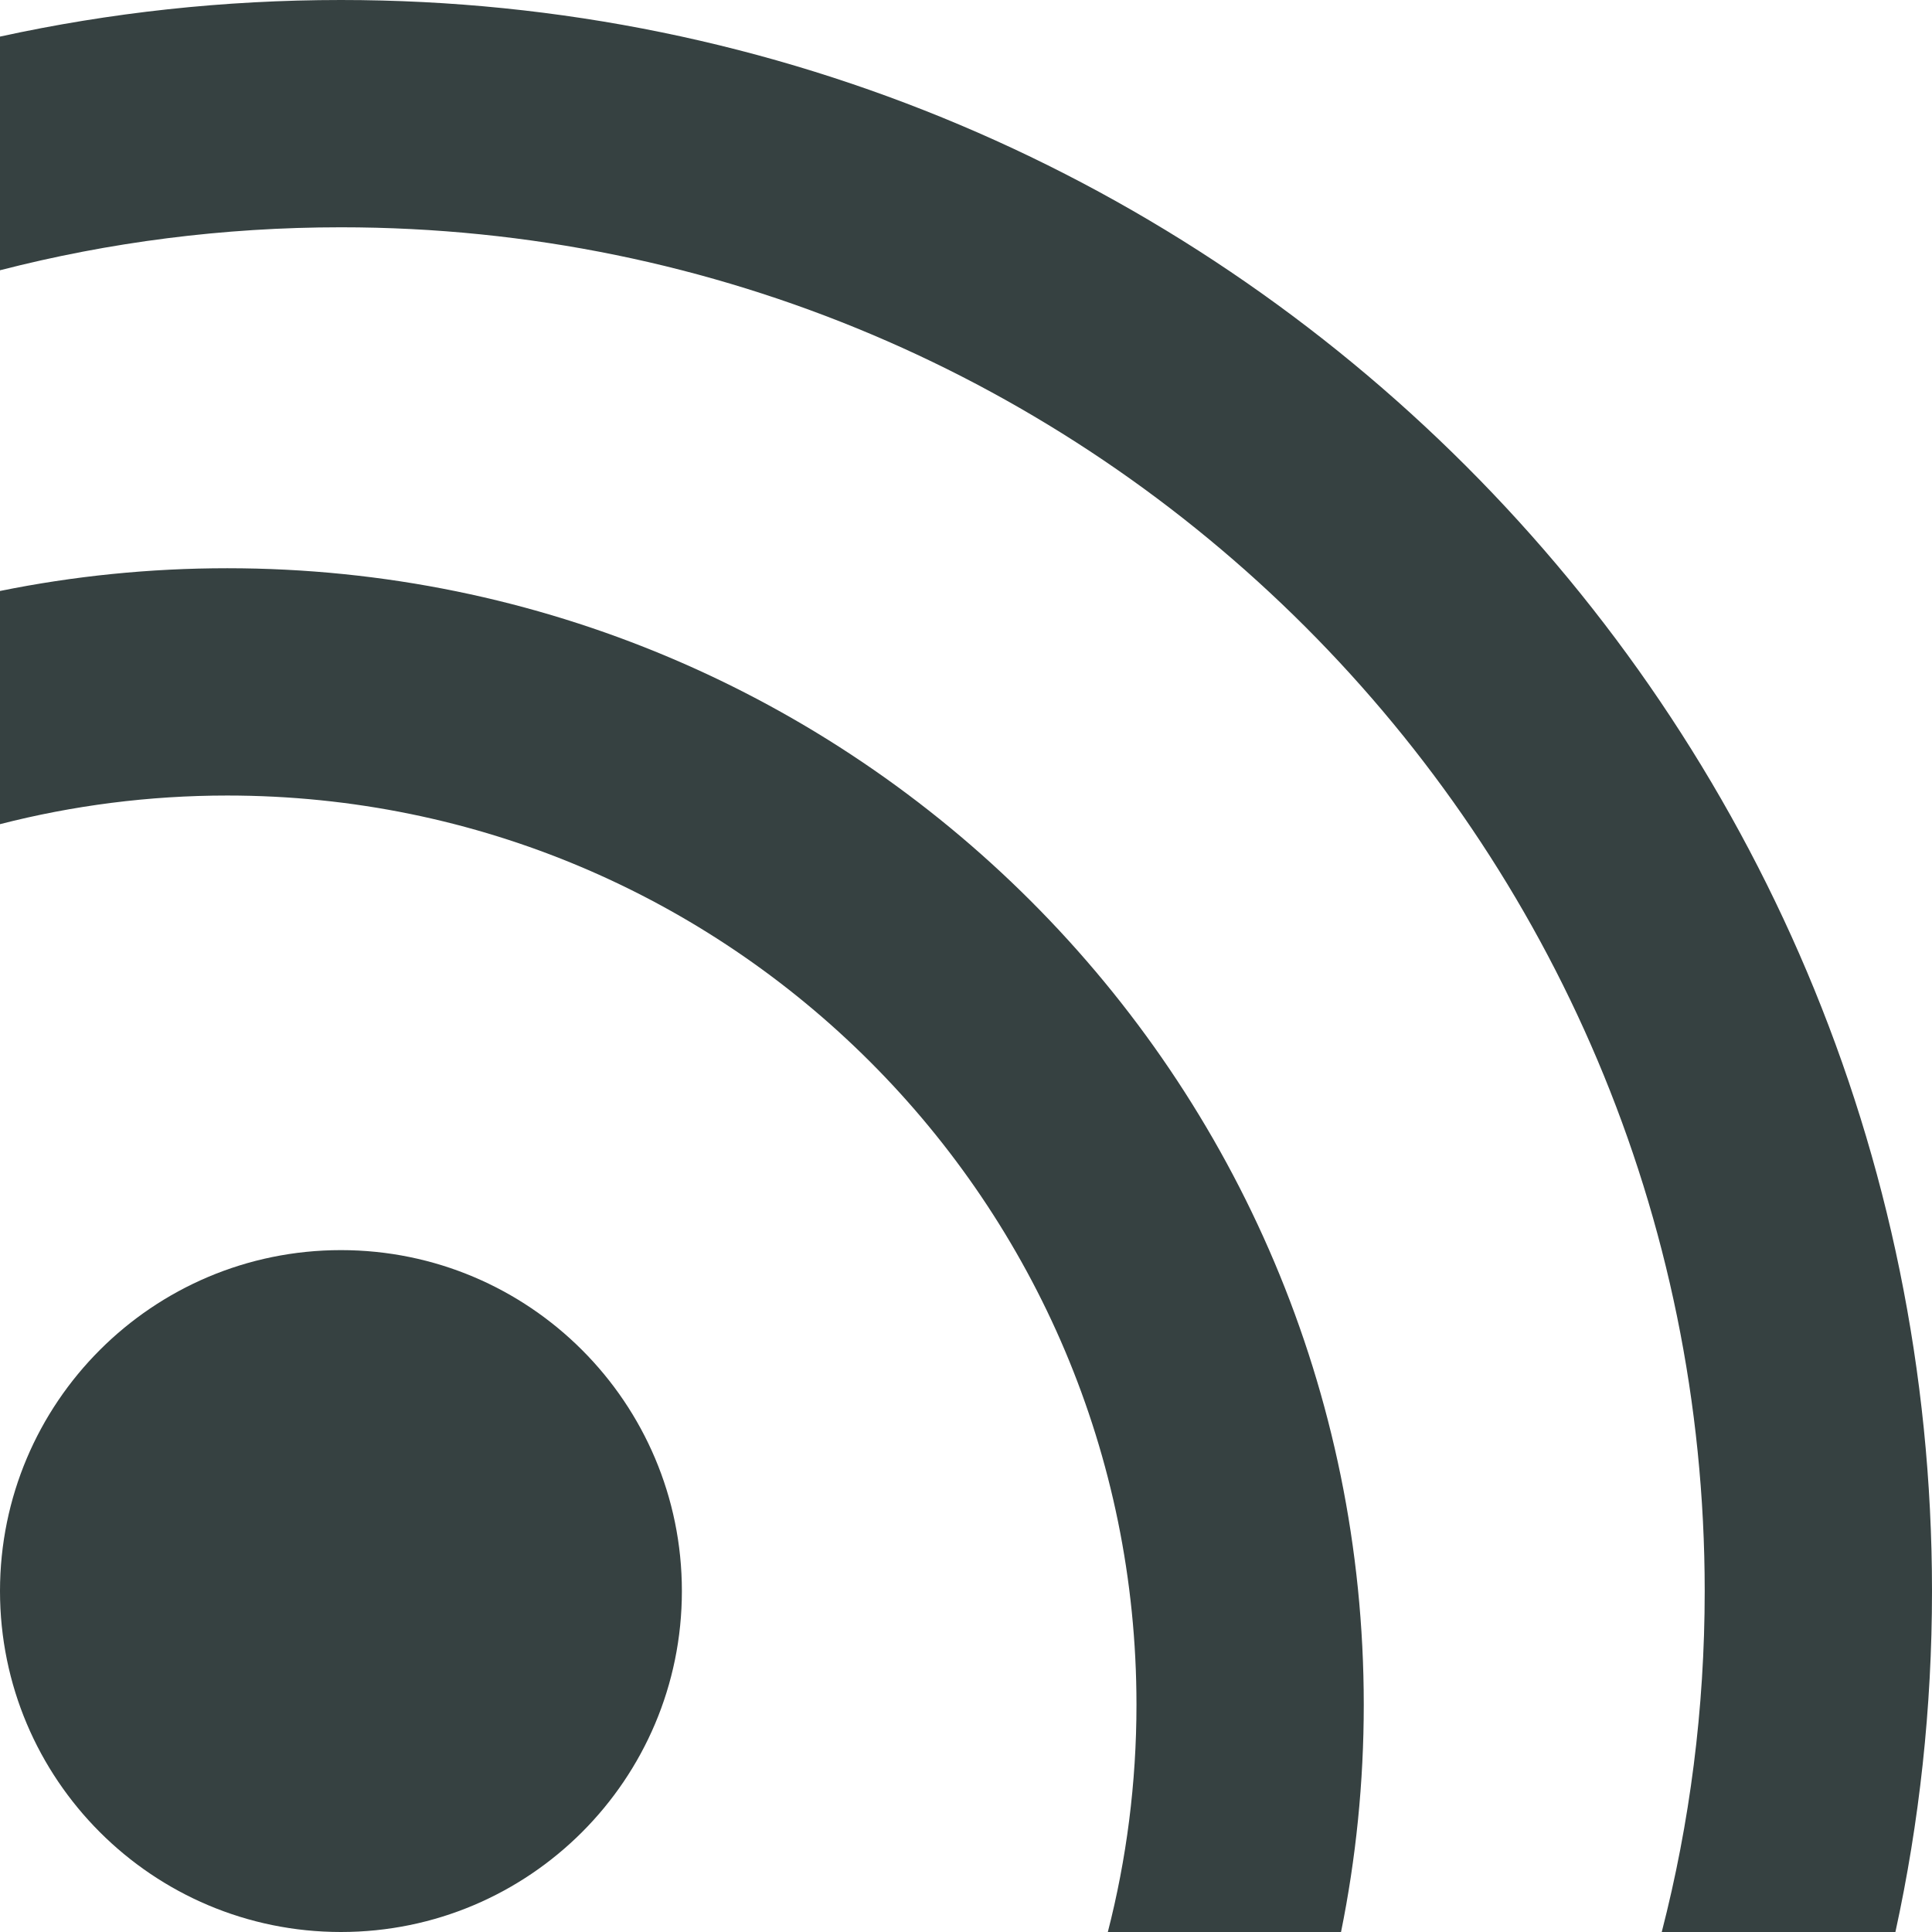 <svg width="17" height="17" viewBox="0 0 17 17" fill="none" xmlns="http://www.w3.org/2000/svg">
<path d="M16.678 17C16.889 16.034 17 15.03 17 14C17 6.268 10.732 0 3 0C1.97 0 0.966 0.111 0 0.322V2.378C0.959 2.131 1.964 2 3 2C9.627 2 15 7.373 15 14C15 15.036 14.869 16.041 14.622 17H16.678Z" fill="#364141"/>
<path d="M11.8 17C11.931 16.354 12 15.685 12 15C12 9.477 7.523 5 2 5C1.315 5 0.646 5.069 0 5.2V7.252C0.639 7.088 1.309 7 2 7C6.418 7 10 10.582 10 15C10 15.691 9.912 16.361 9.748 17H11.8Z" fill="#364141"/>
<path d="M6 14C6 15.657 4.657 17 3 17C1.343 17 0 15.657 0 14C0 12.343 1.343 11 3 11C4.657 11 6 12.343 6 14Z" fill="#364141"/>
</svg>
